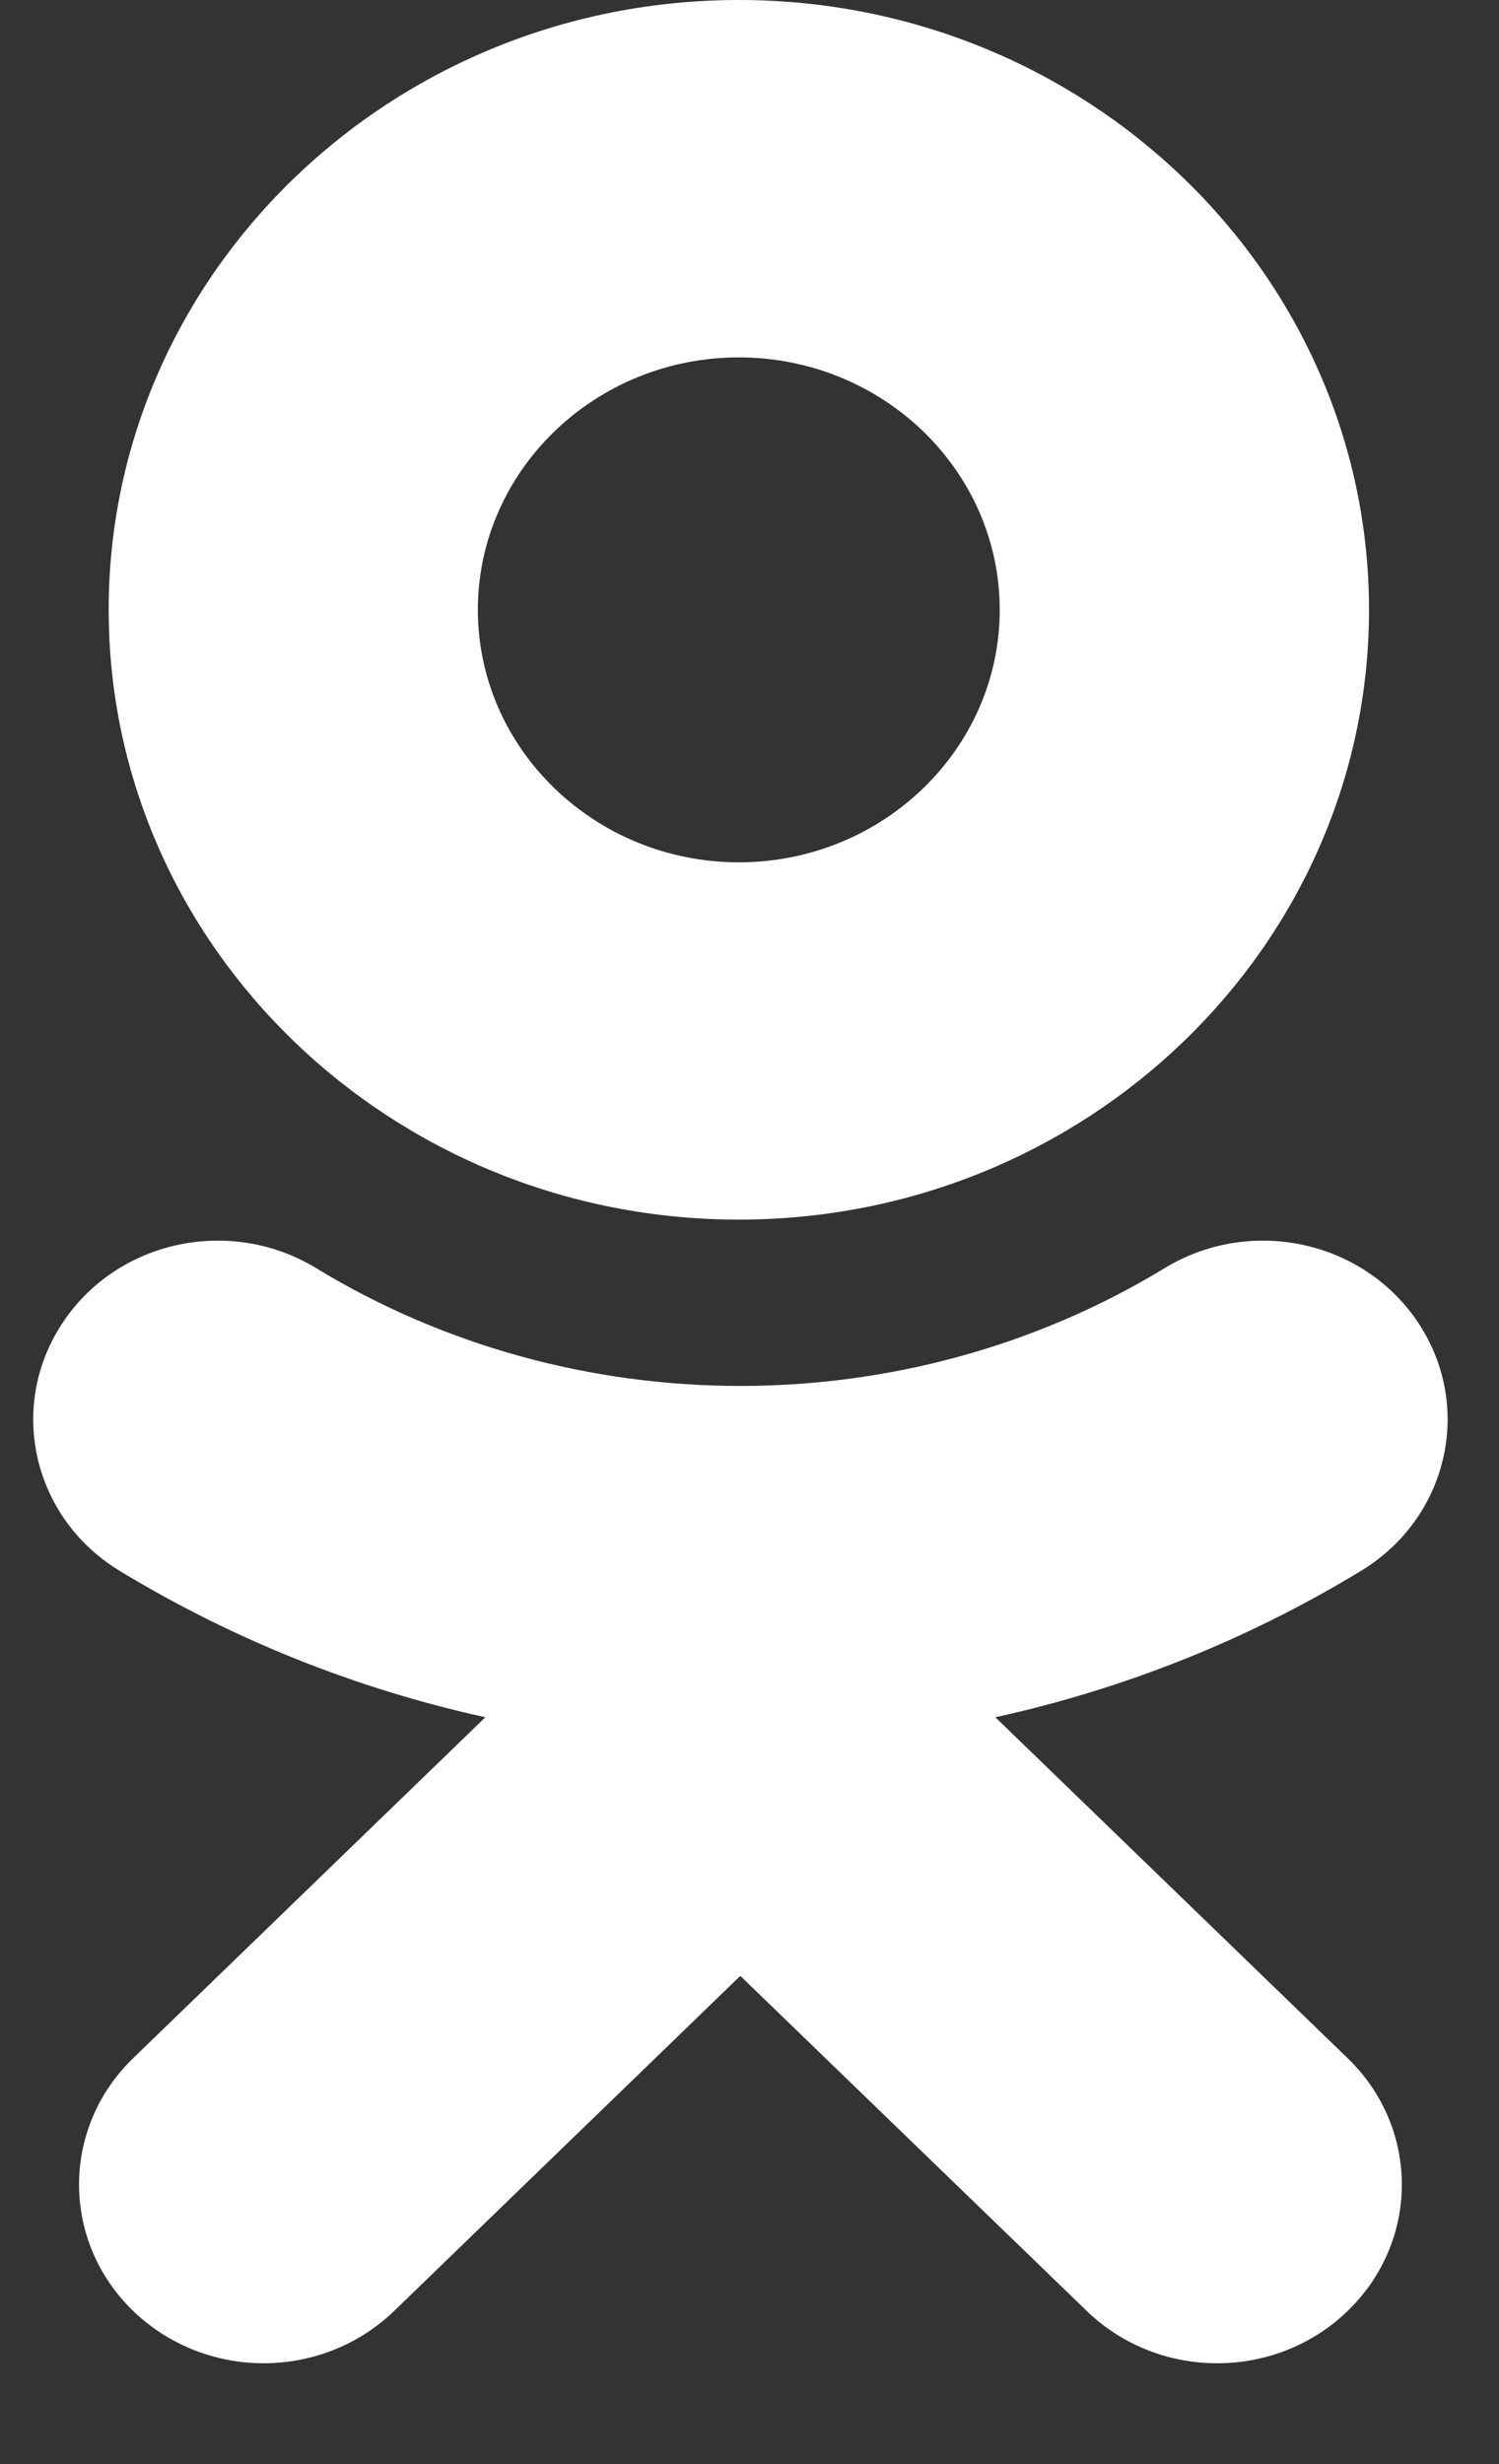 <svg width="14" height="23" viewBox="0 0 14 23" version="1.1" xmlns="http://www.w3.org/2000/svg" xmlns:xlink="http://www.w3.org/1999/xlink">
<rect x="0" y="0" width="14" height="23" fill="#333333" stroke="none"/>
<title>Shape</title>
<desc>Created using Figma</desc>
<g id="Canvas" transform="translate(-8385 -12254)">
<g id="Shape">
<use xlink:href="#path0_fill" transform="translate(8385.31 12254)" fill="#FFFFFF"/>
</g>
</g>
<defs>
<path id="path0_fill" fill-rule="evenodd" d="M 9.027 5.692C 9.027 4.393 7.934 3.336 6.59 3.336C 5.248 3.336 4.153 4.393 4.153 5.692C 4.153 6.991 5.248 8.049 6.59 8.049C 7.934 8.049 9.027 6.991 9.027 5.692ZM 12.476 5.692C 12.476 8.831 9.837 11.384 6.59 11.384C 3.344 11.384 0.705 8.831 0.705 5.692C 0.705 2.554 3.344 0 6.59 0C 9.837 0 12.476 2.554 12.476 5.692ZM 12.404 14.661C 11.34 15.308 10.185 15.766 8.986 16.029L 12.277 19.212C 12.951 19.863 12.951 20.919 12.277 21.57C 11.604 22.222 10.512 22.222 9.839 21.57L 6.604 18.443L 3.372 21.57C 3.035 21.895 2.594 22.059 2.152 22.059C 1.711 22.059 1.27 21.895 0.933 21.57C 0.26 20.919 0.26 19.863 0.933 19.212L 4.223 16.029C 3.025 15.766 1.87 15.307 0.805 14.661C 7.13093e-06 14.17 -0.242 13.141 0.266 12.361C 0.771 11.58 1.836 11.346 2.643 11.837C 5.052 13.303 8.156 13.303 10.567 11.837C 11.374 11.346 12.438 11.58 12.945 12.361C 13.452 13.141 13.21 14.17 12.404 14.661Z"/>
</defs>
</svg>
